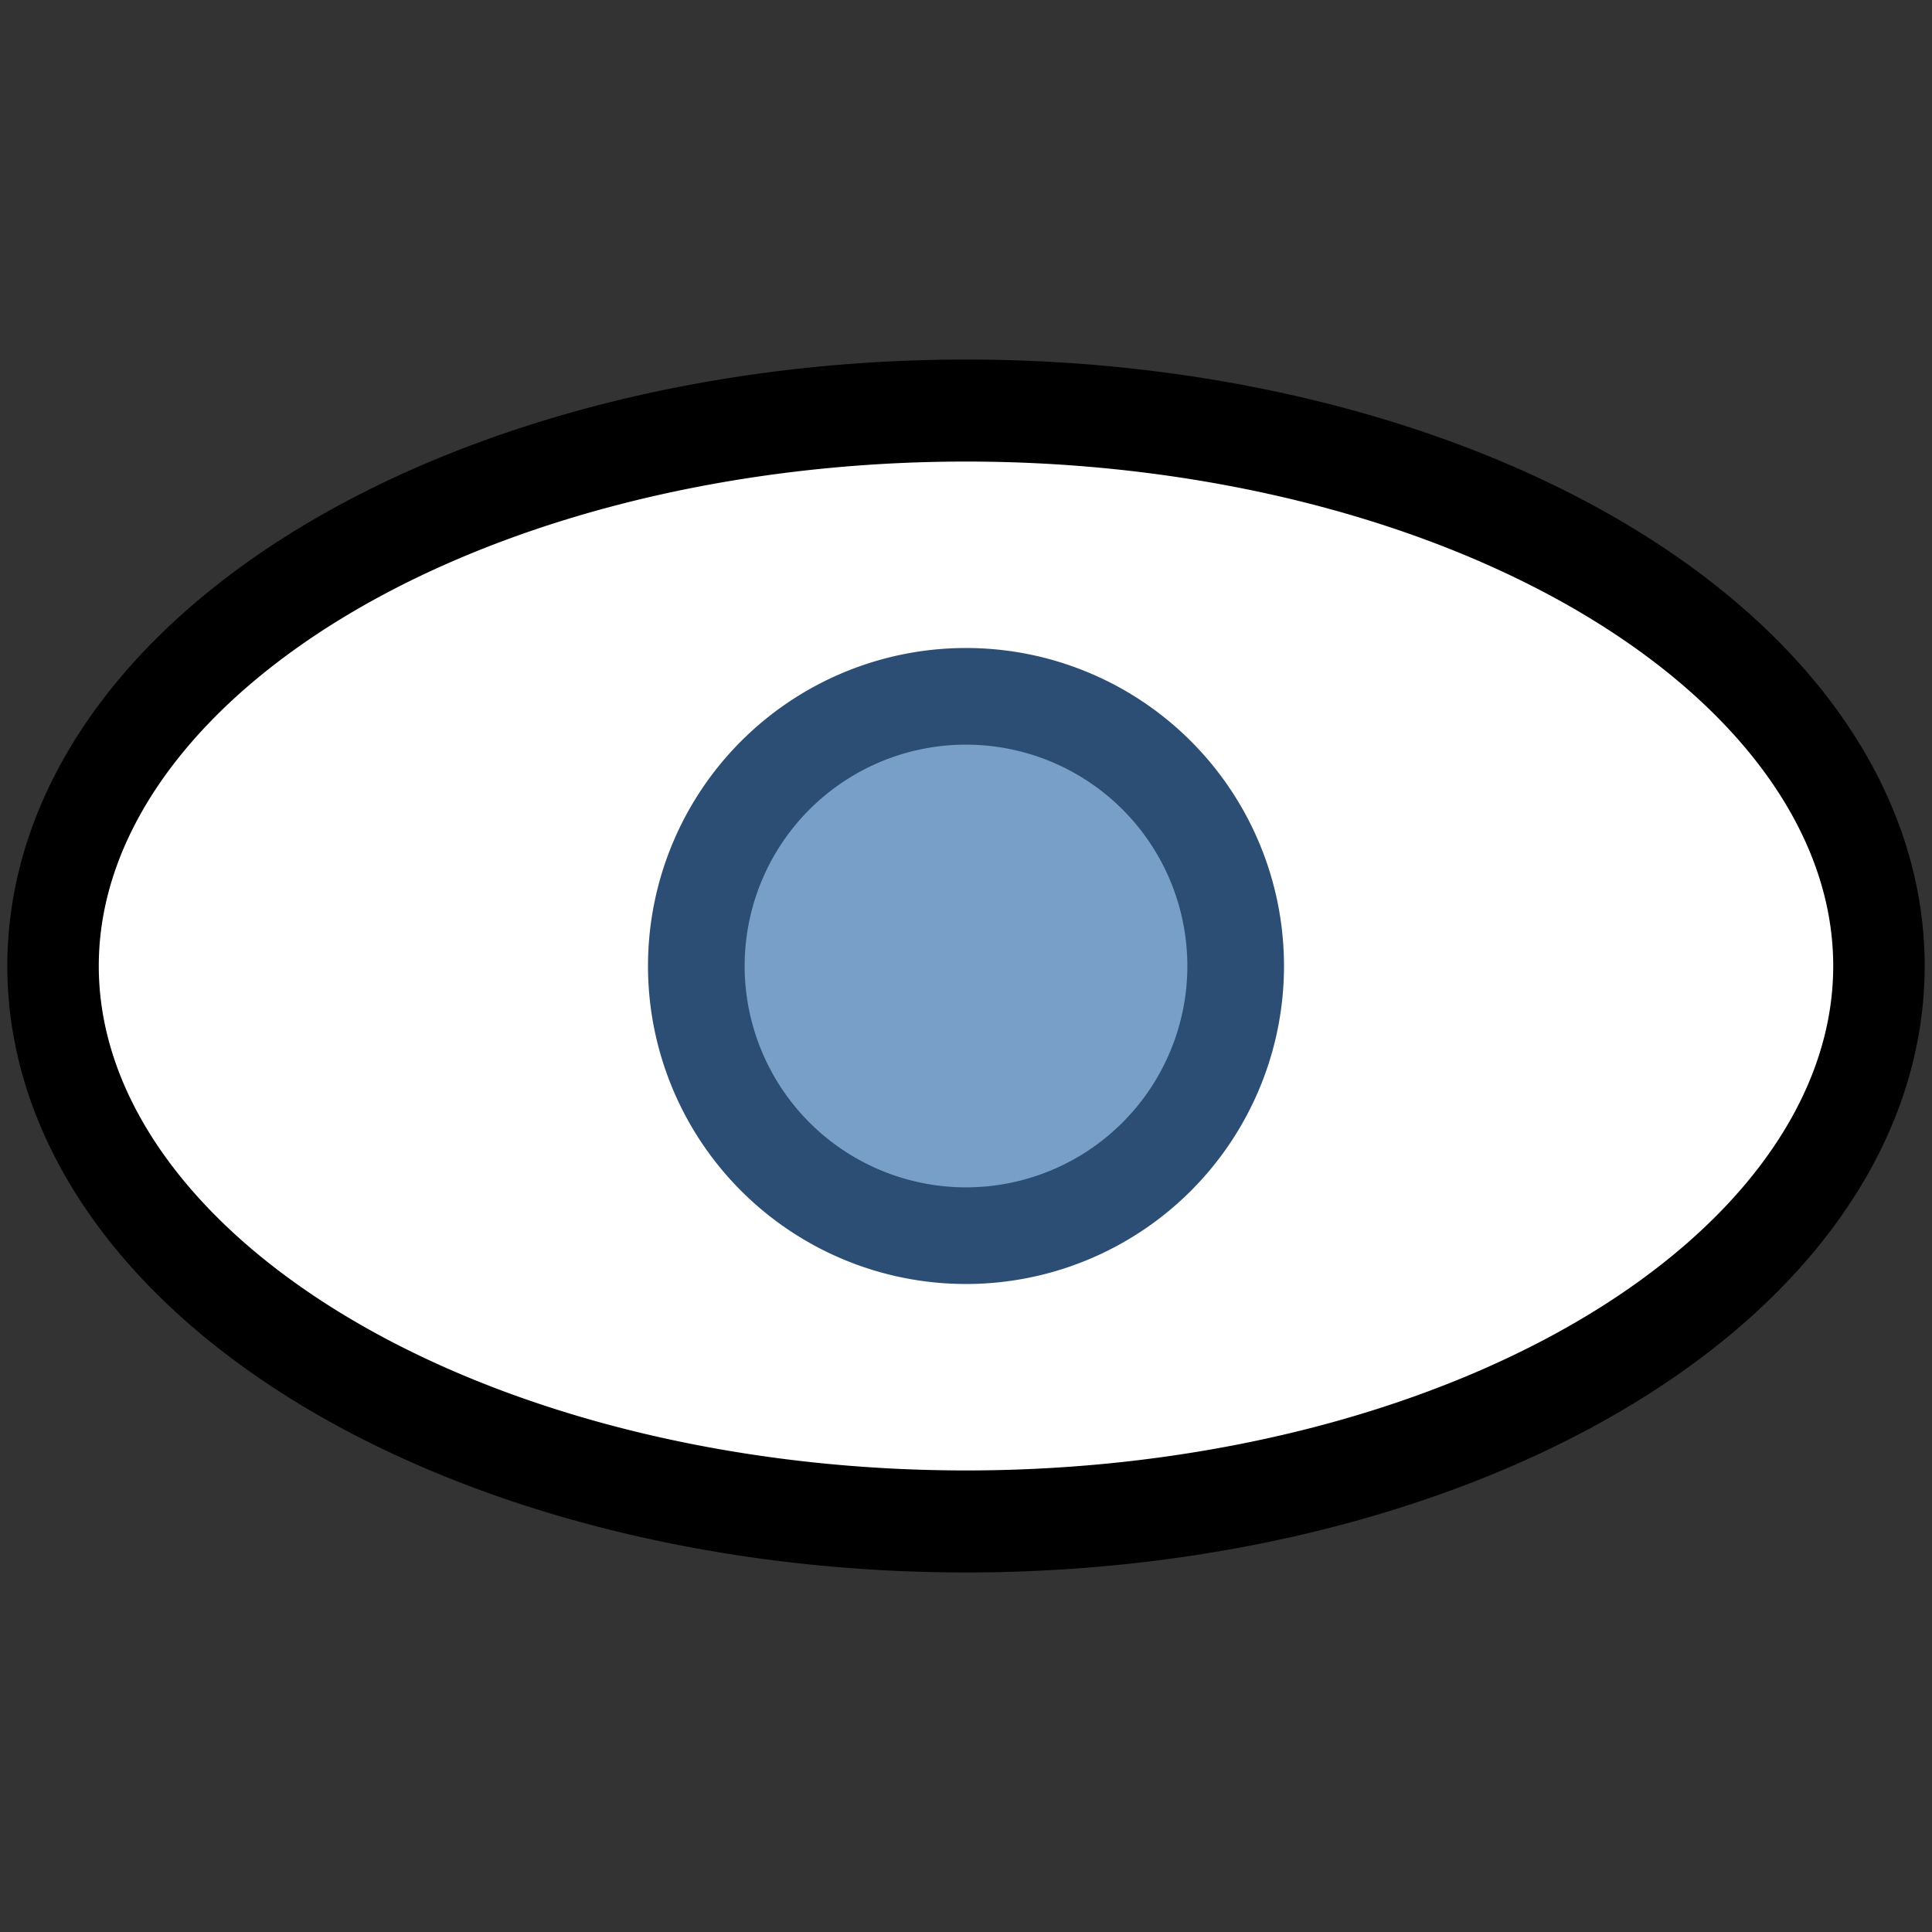 <?xml version="1.0" encoding="UTF-8" standalone="no"?>
<!-- Created with Inkscape (http://www.inkscape.org/) -->

<svg
   xmlns:dc="http://purl.org/dc/elements/1.1/"
   xmlns:cc="http://creativecommons.org/ns#"
   xmlns:rdf="http://www.w3.org/1999/02/22-rdf-syntax-ns#"
   xmlns:svg="http://www.w3.org/2000/svg"
   xmlns="http://www.w3.org/2000/svg"
   xmlns:sodipodi="http://sodipodi.sourceforge.net/DTD/sodipodi-0.dtd"
   xmlns:inkscape="http://www.inkscape.org/namespaces/inkscape"
   width="24"
   height="24"
   id="svg2"
   version="1.1"
   inkscape:version="0.48.3.1 r9886"
   sodipodi:docname="mActionShowAllLayers.svg">
  <rect width="100%" height="100%" fill="#333333" stroke="none"/>
  <defs
     id="defs4" />
  <sodipodi:namedview
     id="base"
     pagecolor="#ffffff"
     bordercolor="#666666"
     borderopacity="1.0"
     inkscape:pageopacity="0.0"
     inkscape:pageshadow="2"
     inkscape:zoom="15.839192"
     inkscape:cx="5.9594555"
     inkscape:cy="-0.51959608"
     inkscape:document-units="px"
     inkscape:current-layer="layer1"
     showgrid="true"
     inkscape:window-width="1370"
     inkscape:window-height="933"
     inkscape:window-x="2255"
     inkscape:window-y="77"
     inkscape:window-maximized="0">
    <inkscape:grid
       type="xygrid"
       id="grid2985"
       empspacing="4"
       visible="true"
       enabled="true"
       snapvisiblegridlinesonly="true" />
  </sodipodi:namedview>
  <g
     inkscape:label="Layer 1"
     inkscape:groupmode="layer"
     id="layer1"
     transform="translate(0,-1028.362)">
    <path
       sodipodi:type="arc"
       style="fill:#ffffff;fill-opacity:1;fill-rule:nonzero;stroke:#000000;stroke-width:1.102;stroke-linecap:round;stroke-linejoin:round;stroke-miterlimit:4;stroke-opacity:1;stroke-dasharray:none;stroke-dashoffset:0"
       id="path3021"
       sodipodi:cx="11"
       sodipodi:cy="6"
       sodipodi:rx="11"
       sodipodi:ry="6"
       d="M 22,6 A 11,6 0 1 1 0,6 11,6 0 1 1 22,6 z"
       transform="matrix(1.031,0,0,1.15,0.659,1033.462)" />
    <path
       sodipodi:type="arc"
       style="fill:#779fc8;fill-opacity:1;fill-rule:nonzero;stroke:#2d4e74;stroke-width:0.896;stroke-linecap:round;stroke-linejoin:round;stroke-miterlimit:4;stroke-opacity:1;stroke-dasharray:none;stroke-dashoffset:0"
       id="path3791"
       sodipodi:cx="12.5"
       sodipodi:cy="12.5"
       sodipodi:rx="2.5"
       sodipodi:ry="2.5"
       d="m 15,12.5 a 2.5,2.5 0 1 1 -5,0 2.5,2.5 0 1 1 5,0 z"
       transform="matrix(1.34,0,0,1.34,-4.75,1023.612)" />
  </g>
</svg>
